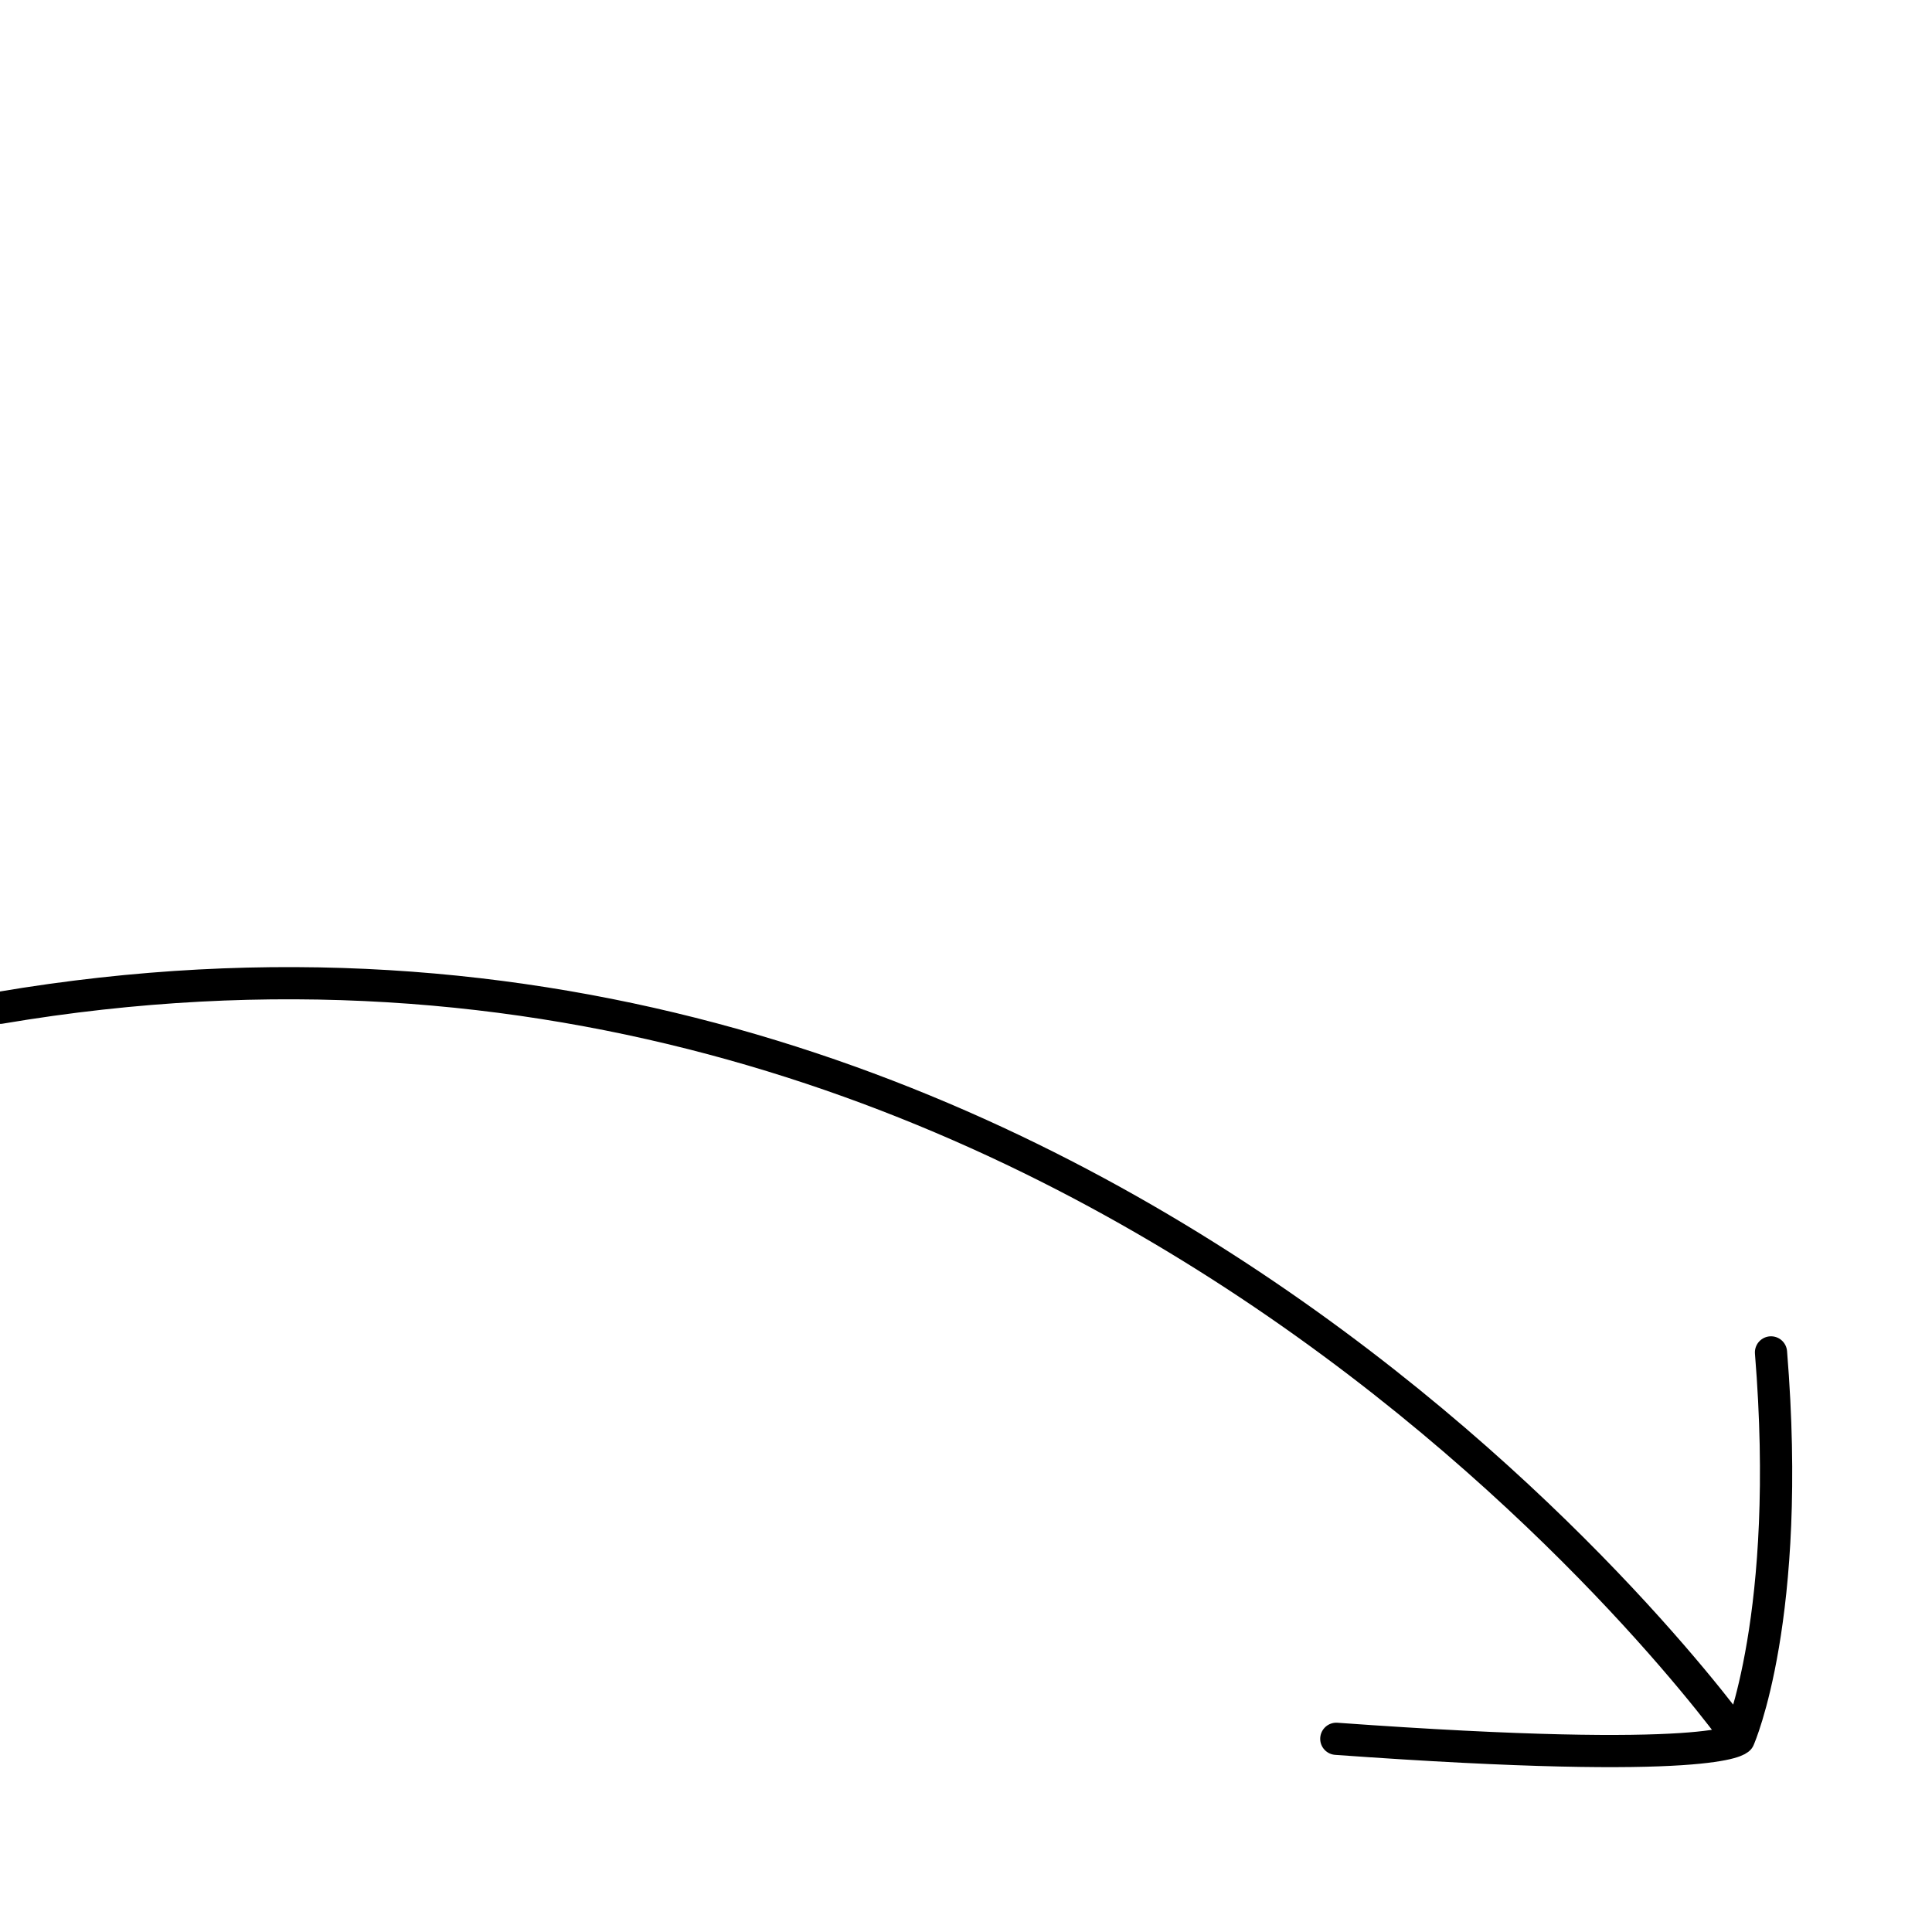 <svg xmlns="http://www.w3.org/2000/svg" viewBox="0 0 60 60">
	<path d="M0,31.298 C33.878,25.564 54,54 54,54 C54,54 55.672,50.238 55,42 C55.666,50.166 54,54 54,54 C54,54 53.358,54.856 41.5,54" fill="transparent" stroke="currentColor" stroke-width="1px" stroke-linecap="round" stroke-linejoin="round" />
</svg>
